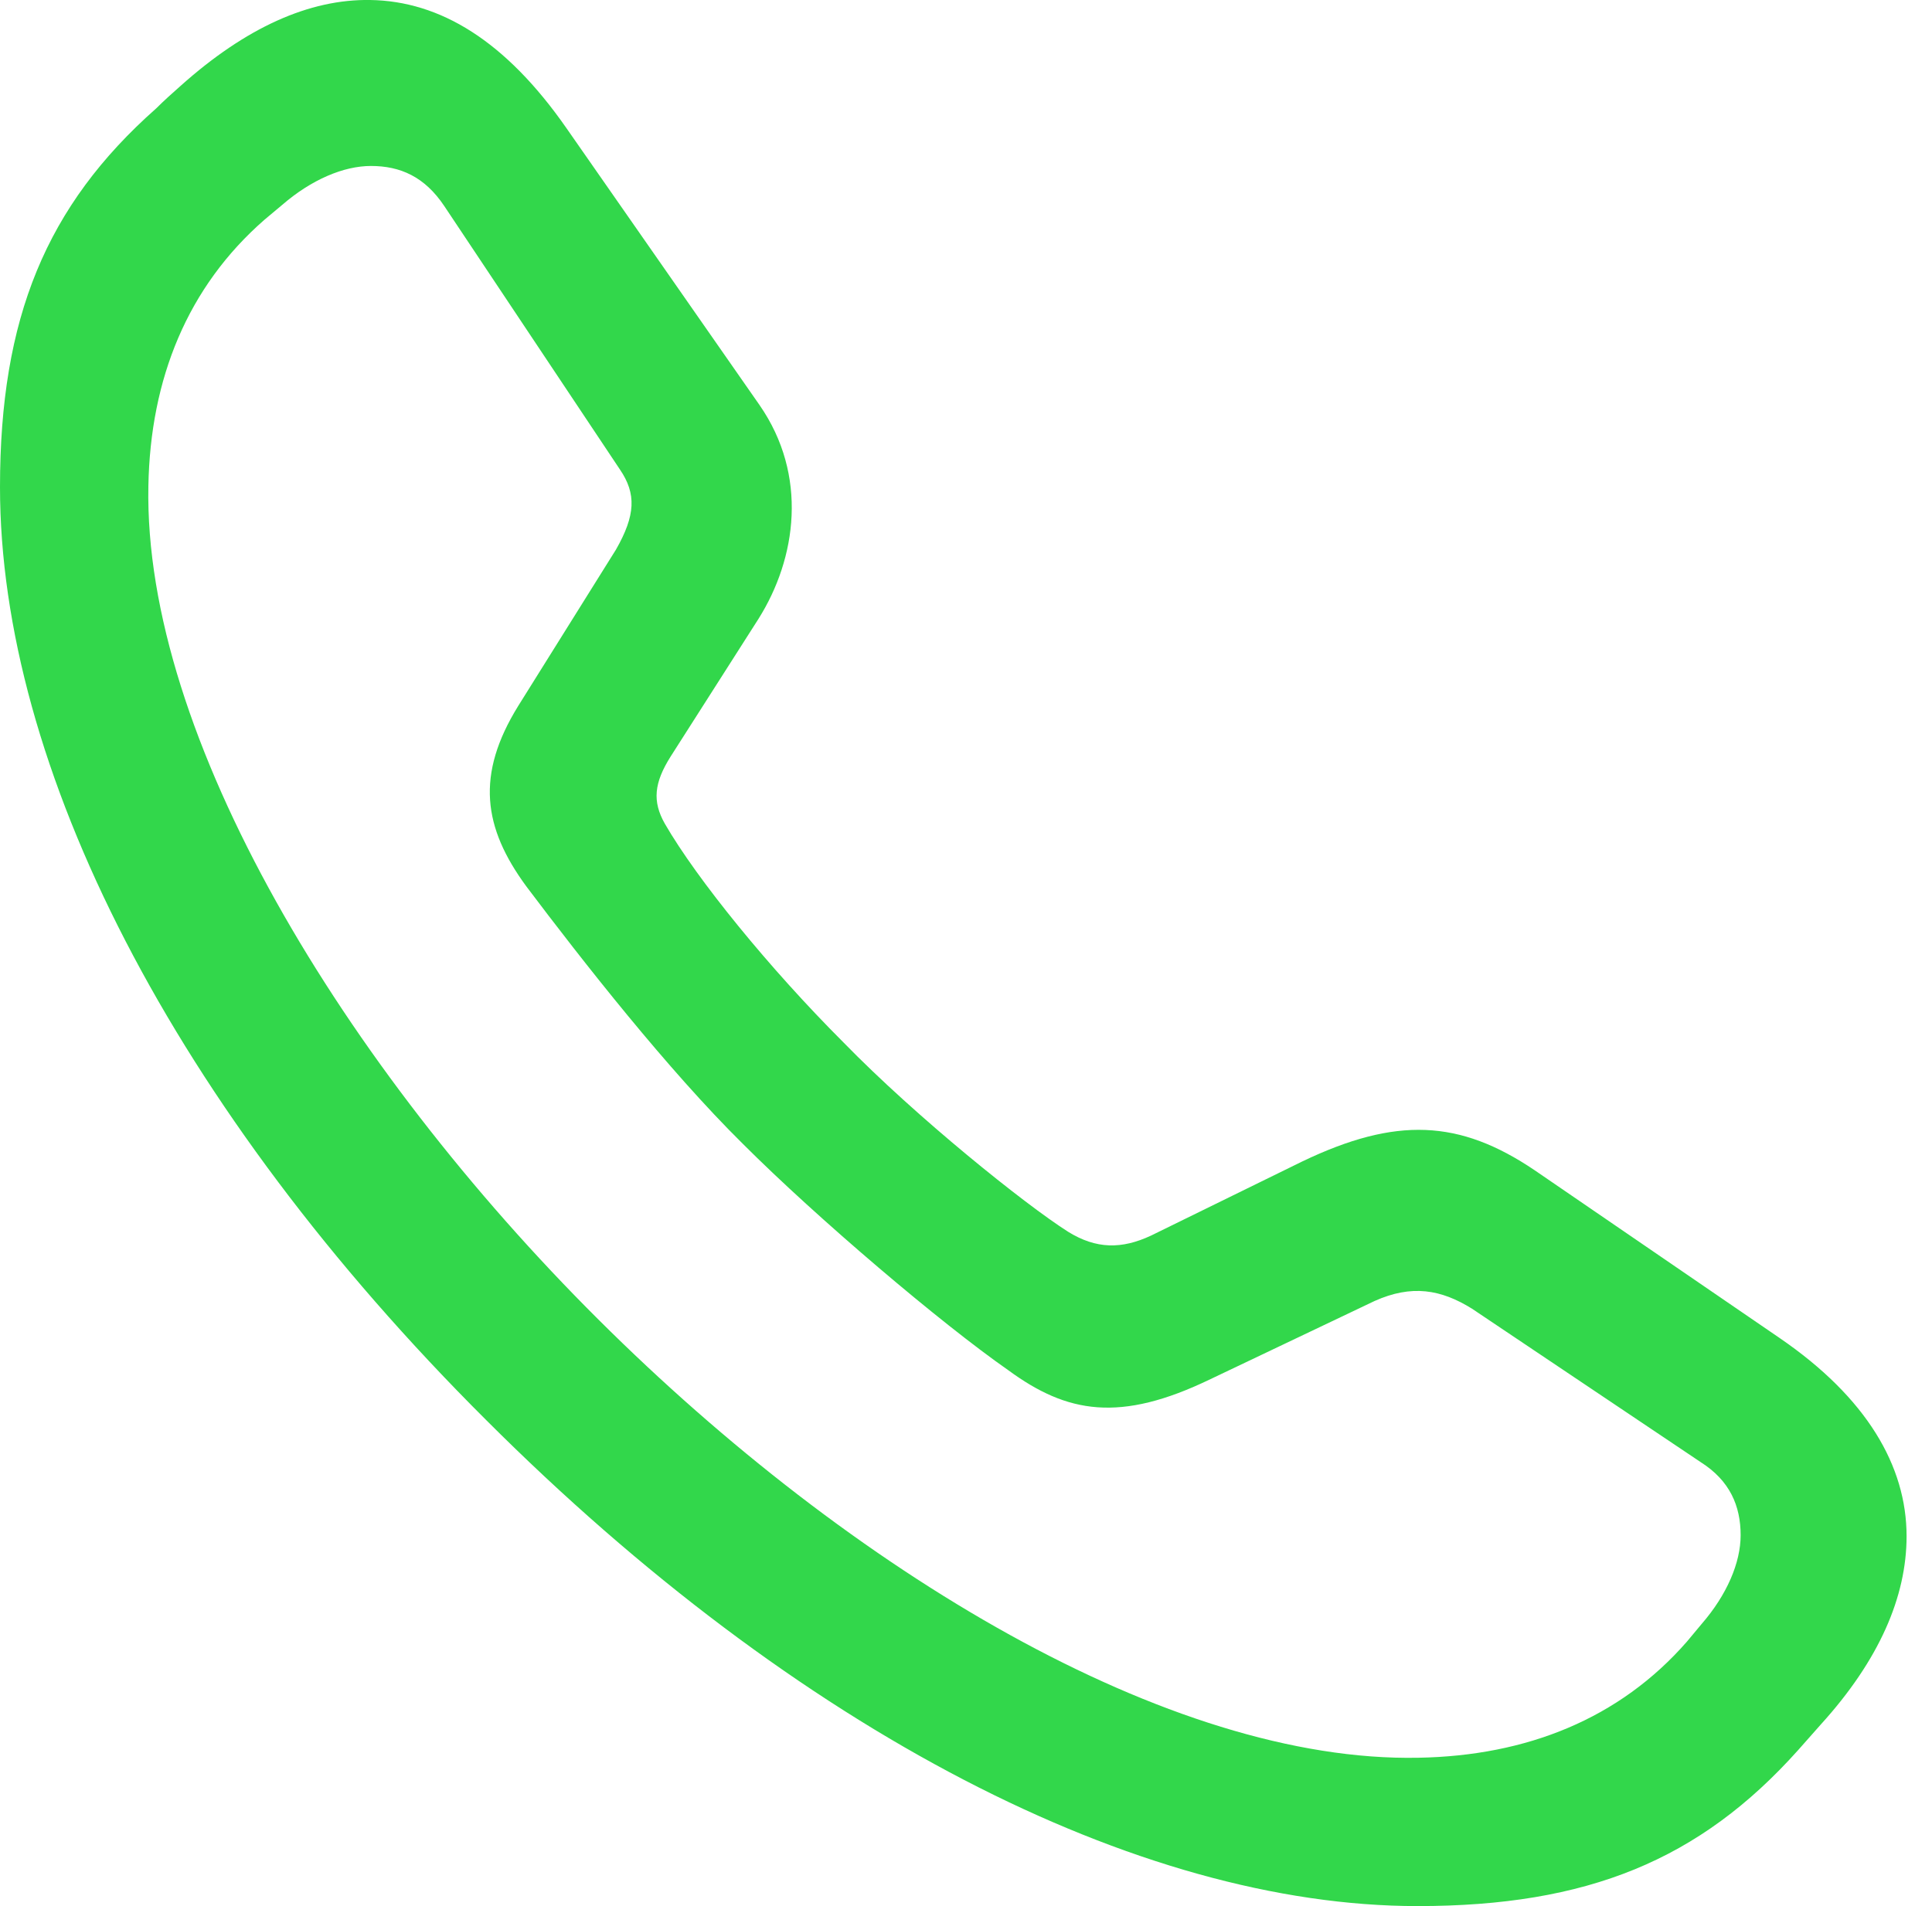 <?xml version="1.0" encoding="UTF-8"?>
<!--Generator: Apple Native CoreSVG 326-->
<!DOCTYPE svg
PUBLIC "-//W3C//DTD SVG 1.1//EN"
       "http://www.w3.org/Graphics/SVG/1.1/DTD/svg11.dtd">
<svg version="1.1" xmlns="http://www.w3.org/2000/svg" xmlns:xlink="http://www.w3.org/1999/xlink" viewBox="0 0 27.057 26.702">
 <g>
  <rect height="26.702" opacity="0" width="27.057" x="0" y="0"/>
  <path d="M19.852 26.701C22.23 26.701 23.803 26.059 25.184 24.514C25.293 24.391 25.389 24.282 25.498 24.159C26.318 23.256 26.701 22.367 26.701 21.52C26.701 20.535 26.141 19.578 24.924 18.744L21.492 16.393C20.439 15.682 19.551 15.641 18.238 16.27L16.119 17.309C15.709 17.5 15.354 17.5 14.957 17.254C14.355 16.871 12.838 15.655 11.812 14.602C10.773 13.563 9.762 12.319 9.311 11.539C9.133 11.225 9.16 10.965 9.393 10.596L10.623 8.668C11.156 7.821 11.32 6.659 10.637 5.674L7.93 1.791C7.082 0.575 6.166 0.014 5.182 0C4.334-0.013 3.445 0.383 2.529 1.203C2.42 1.299 2.297 1.409 2.188 1.518C0.643 2.885 0 4.457 0 6.823C0 10.733 2.42 15.518 6.809 19.893C11.17 24.254 15.941 26.701 19.852 26.701ZM19.865 24.623C16.379 24.692 11.922 22.012 8.381 18.485C4.812 14.93 2.01 10.309 2.078 6.809C2.105 5.305 2.625 4.02 3.705 3.077C3.787 3.008 3.869 2.94 3.951 2.871C4.361 2.516 4.812 2.325 5.195 2.325C5.605 2.325 5.947 2.475 6.221 2.885L8.682 6.577C8.914 6.918 8.9 7.219 8.627 7.698L7.26 9.885C6.658 10.856 6.768 11.594 7.369 12.414C8.162 13.467 9.352 14.985 10.404 16.024C11.443 17.063 13.18 18.539 14.123 19.196C14.943 19.797 15.682 19.934 16.953 19.319L19.25 18.225C19.77 17.992 20.18 18.061 20.617 18.334L23.816 20.481C24.227 20.741 24.377 21.096 24.377 21.506C24.377 21.889 24.186 22.34 23.83 22.75C23.762 22.832 23.693 22.914 23.625 22.996C22.682 24.076 21.383 24.596 19.865 24.623Z" fill="#32d74b"/>
 </g>
</svg>
